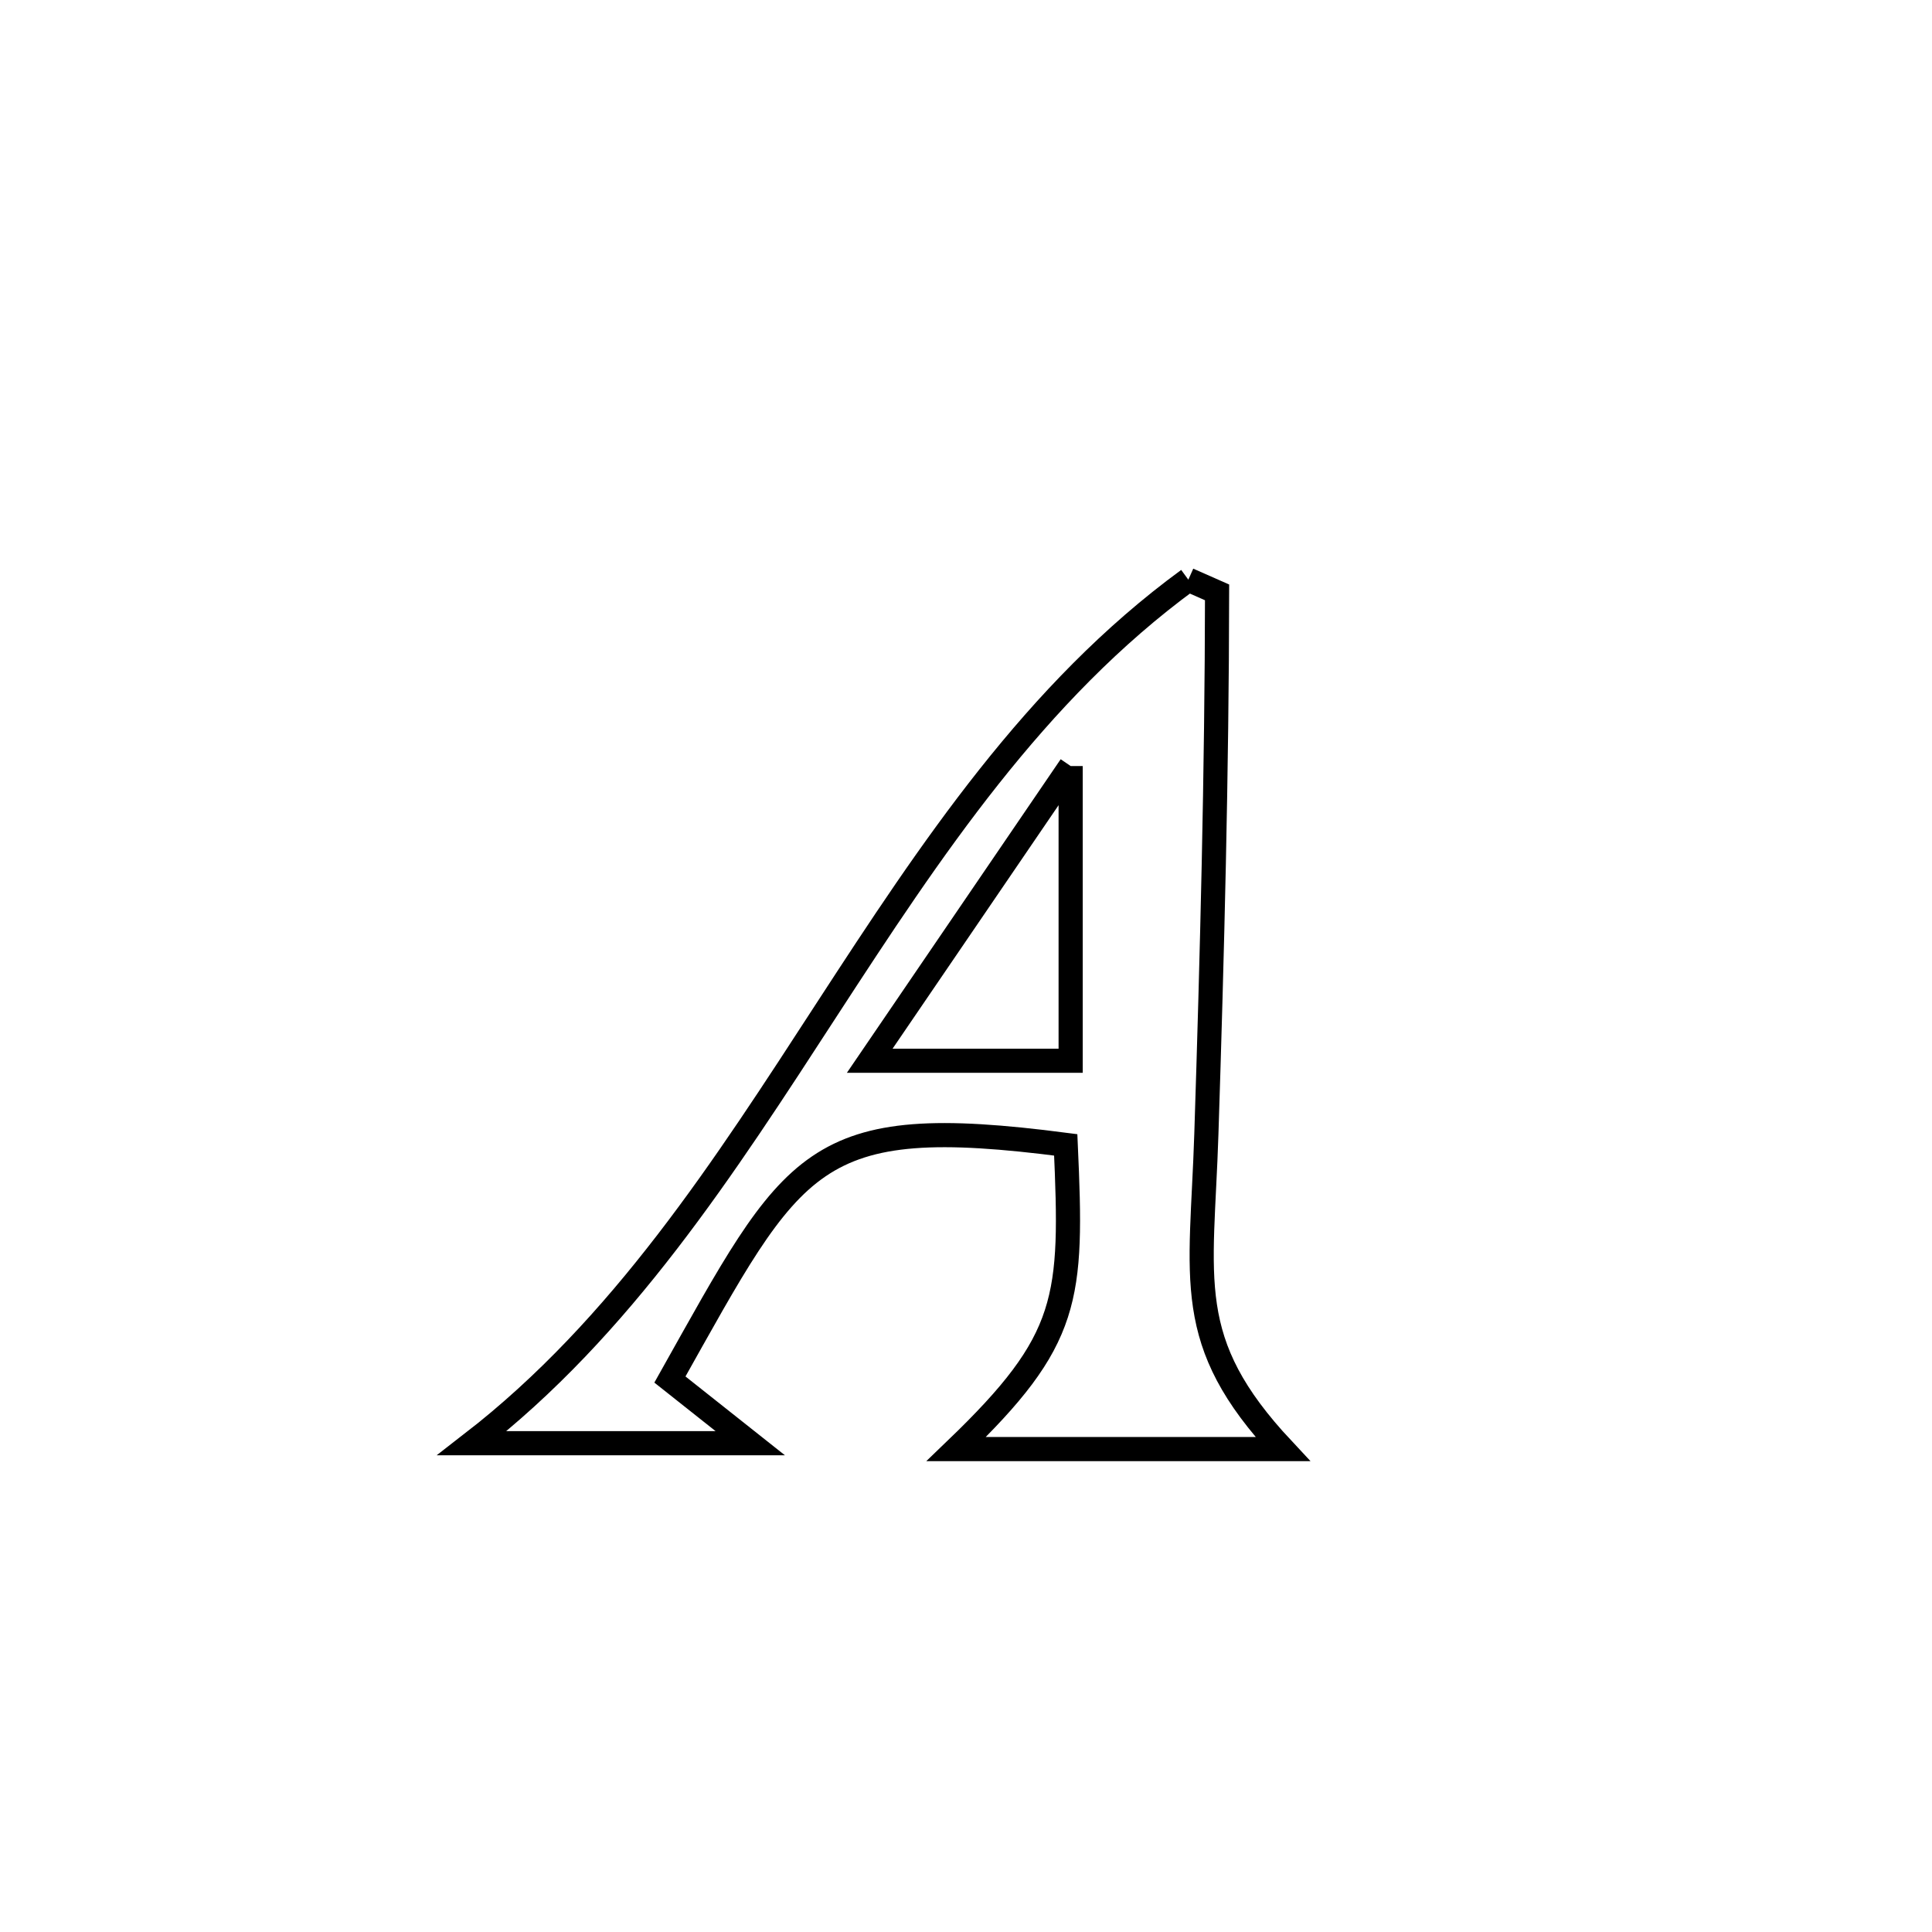 <svg xmlns="http://www.w3.org/2000/svg" viewBox="0.0 0.0 24.0 24.0" height="200px" width="200px"><path fill="none" stroke="black" stroke-width=".3" stroke-opacity="1.0"  filling="0" d="M14.762 7.201 L14.762 7.201 C14.881 7.254 15 7.307 15.119 7.359 L15.119 7.359 C15.116 9.601 15.058 11.843 14.986 14.083 C14.928 15.911 14.682 16.662 15.934 18.001 L15.934 18.001 C14.582 18.001 13.231 18.001 11.879 18.001 L11.879 18.001 C13.296 16.638 13.325 16.14 13.239 14.222 L13.239 14.222 C10.062 13.809 9.872 14.377 8.322 17.137 L8.322 17.137 C8.655 17.401 8.987 17.664 9.32 17.928 L9.32 17.928 C8.168 17.928 7.016 17.928 5.863 17.928 L5.863 17.928 C7.725 16.486 8.996 14.502 10.278 12.529 C11.561 10.557 12.855 8.596 14.762 7.201 L14.762 7.201"></path>
<path fill="none" stroke="black" stroke-width=".3" stroke-opacity="1.0"  filling="0" d="M13.3 9.516 L13.3 9.516 C13.3 10.736 13.3 11.957 13.3 13.177 L13.3 13.177 C12.468 13.177 11.636 13.177 10.804 13.177 L10.804 13.177 C11.636 11.957 12.468 10.736 13.3 9.516 L13.3 9.516"></path></svg>